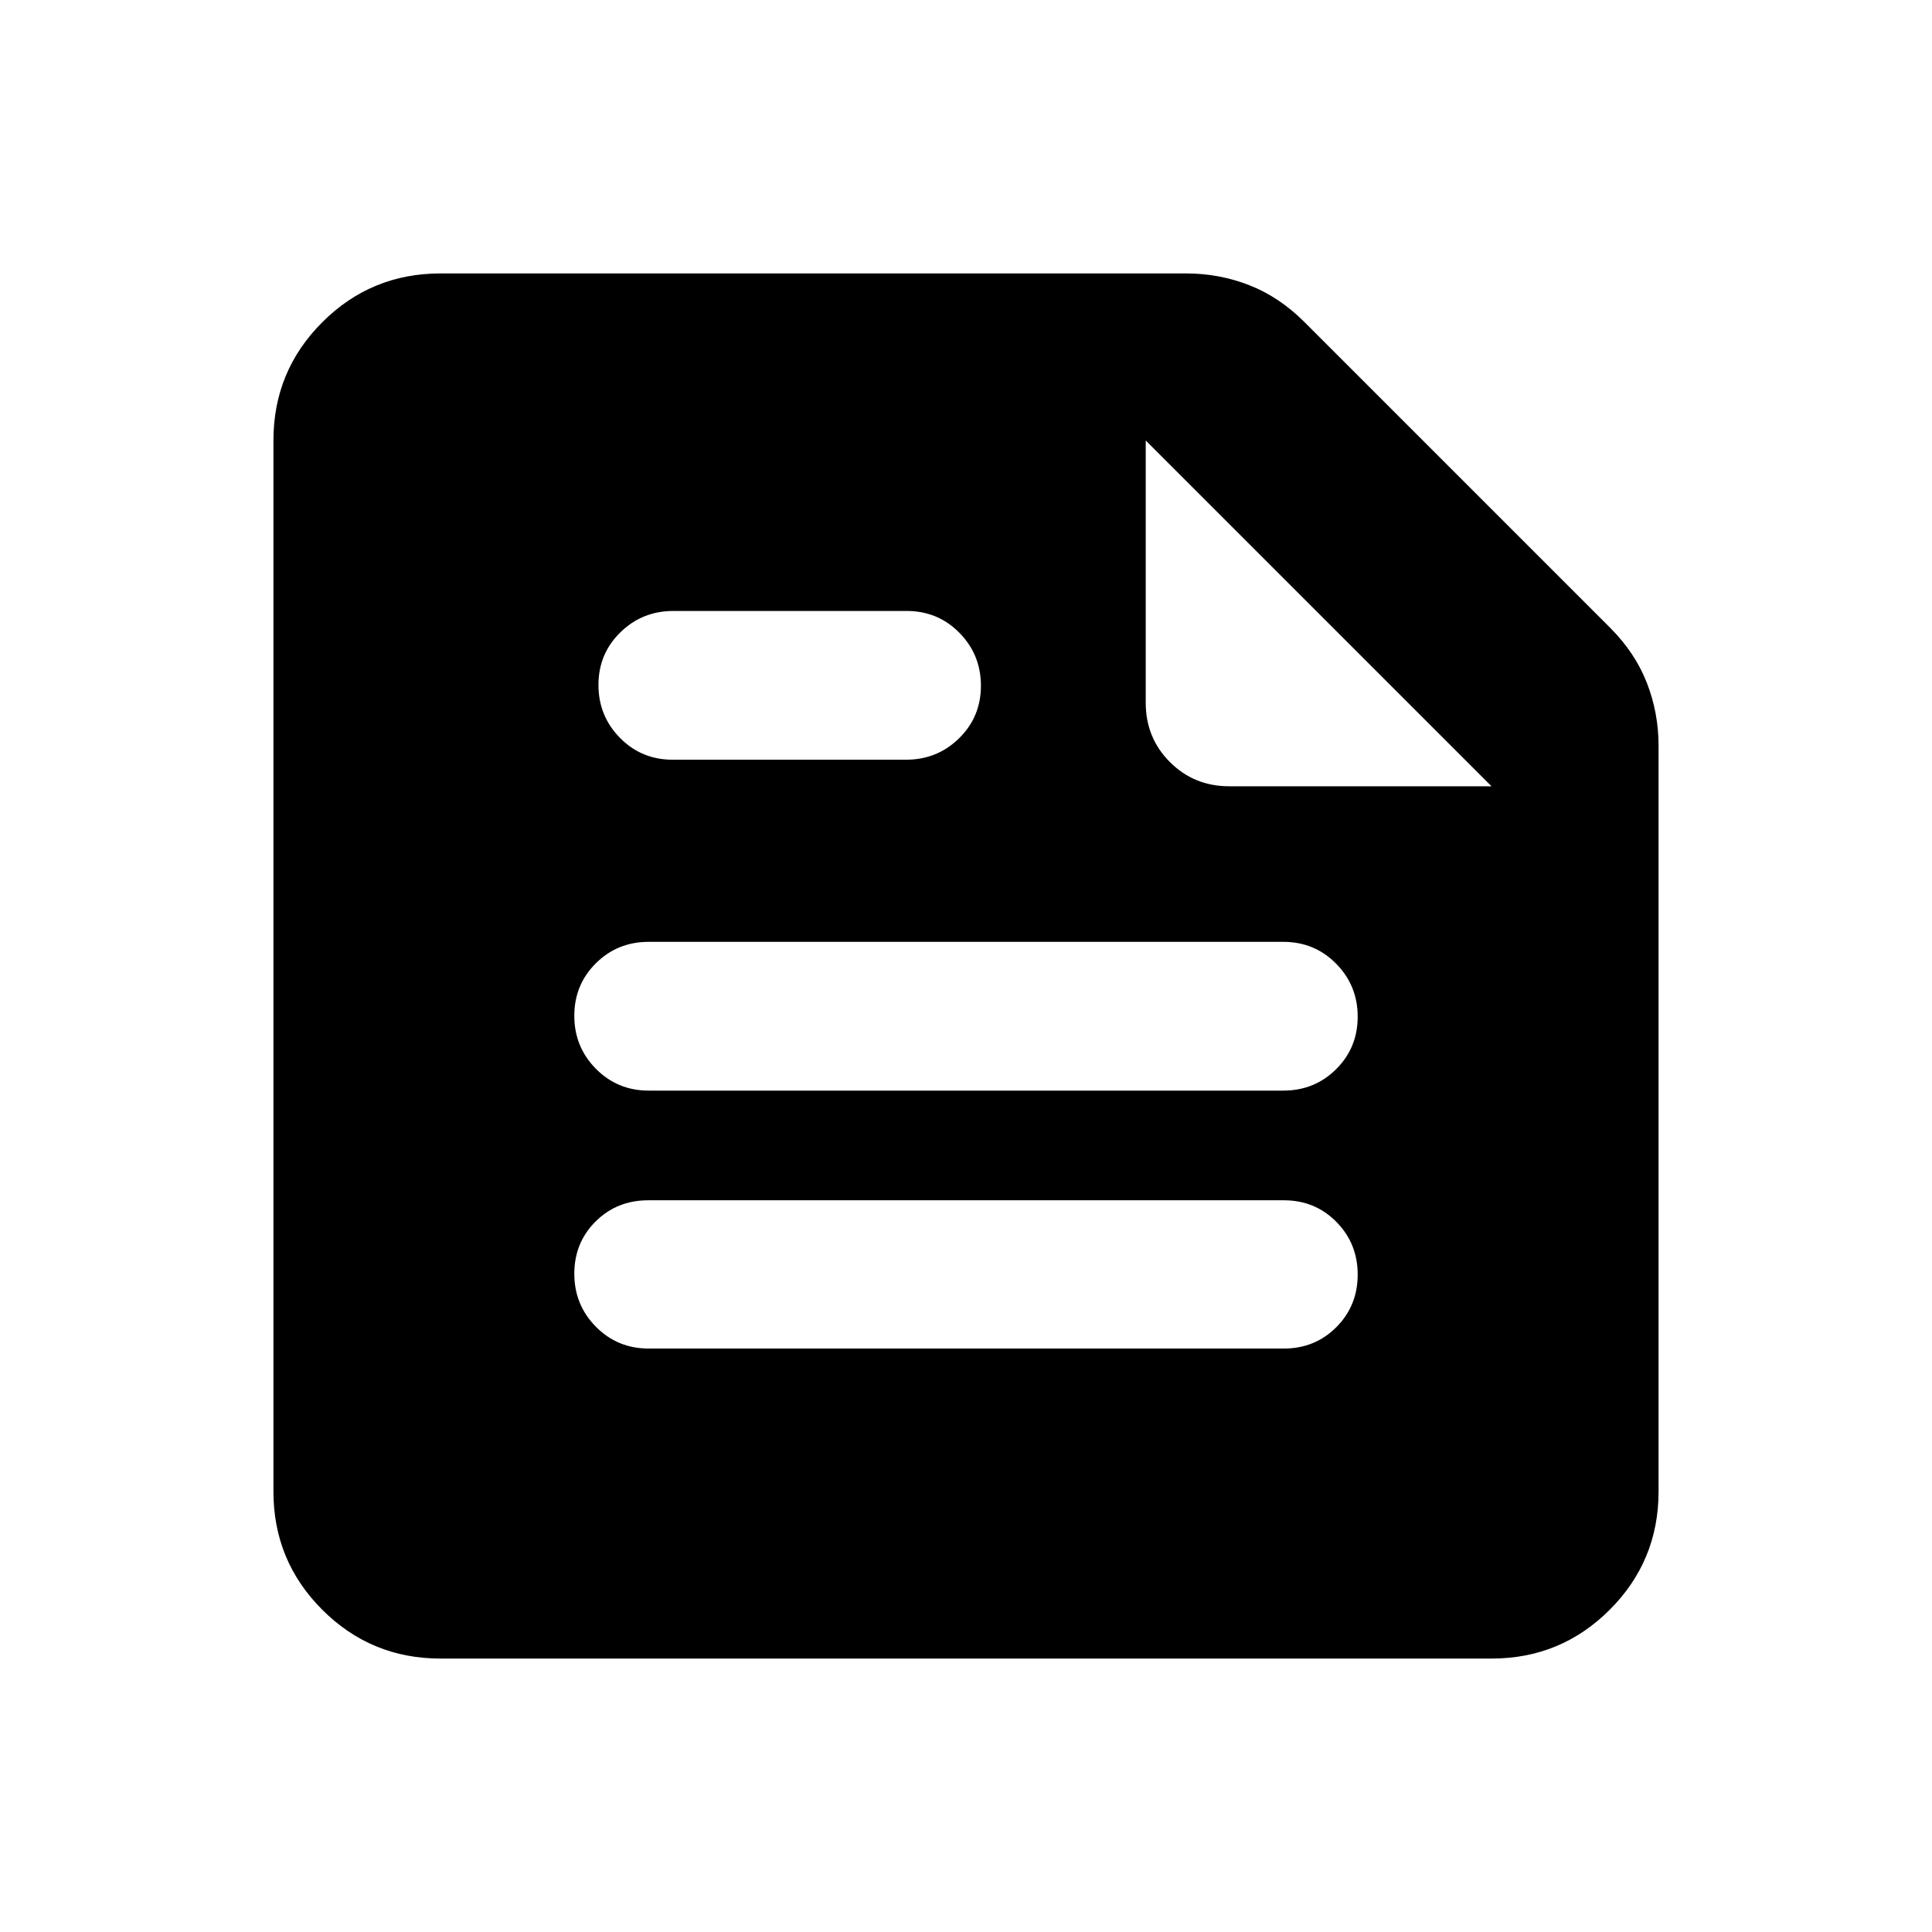 <svg xmlns="http://www.w3.org/2000/svg" height="20" viewBox="0 -960 960 960" width="20"><path d="M218.87-135.869q-34.483 0-58.742-24.259t-24.259-58.742v-522.26q0-34.483 24.259-58.742t58.742-24.259h370.586q16.375 0 31.296 5.837 14.922 5.837 27.346 18.261l151.935 151.935q12.424 12.424 18.261 27.346 5.837 14.921 5.837 31.296v370.586q0 34.483-24.259 58.742t-58.742 24.259H218.87ZM569.304-741.13v130.326q0 17.452 12.024 29.476 12.024 12.024 29.476 12.024H741.13L569.304-741.13Zm68.609 451.217q15.539 0 26.128-10.648t10.589-26.098q0-15.45-10.589-26.189t-26.128-10.739H322.087q-15.539 0-26.128 10.529-10.589 10.528-10.589 25.978 0 15.45 10.708 26.308 10.709 10.859 26.248 10.859h315.587ZM450.185-582.5q15.511 0 26.37-10.648 10.858-10.648 10.858-26.098t-10.689-26.308q-10.689-10.859-26.2-10.859H334.597q-15.51 0-26.369 10.648-10.858 10.648-10.858 26.098t10.689 26.308q10.689 10.859 26.199 10.859h115.927Zm187.489 164.413q15.539 0 26.248-10.648 10.708-10.648 10.708-26.098t-10.708-26.308Q653.213-492 637.674-492H322.326q-15.539 0-26.248 10.648-10.708 10.648-10.708 26.098t10.708 26.308q10.709 10.859 26.248 10.859h315.348Z"/></svg>